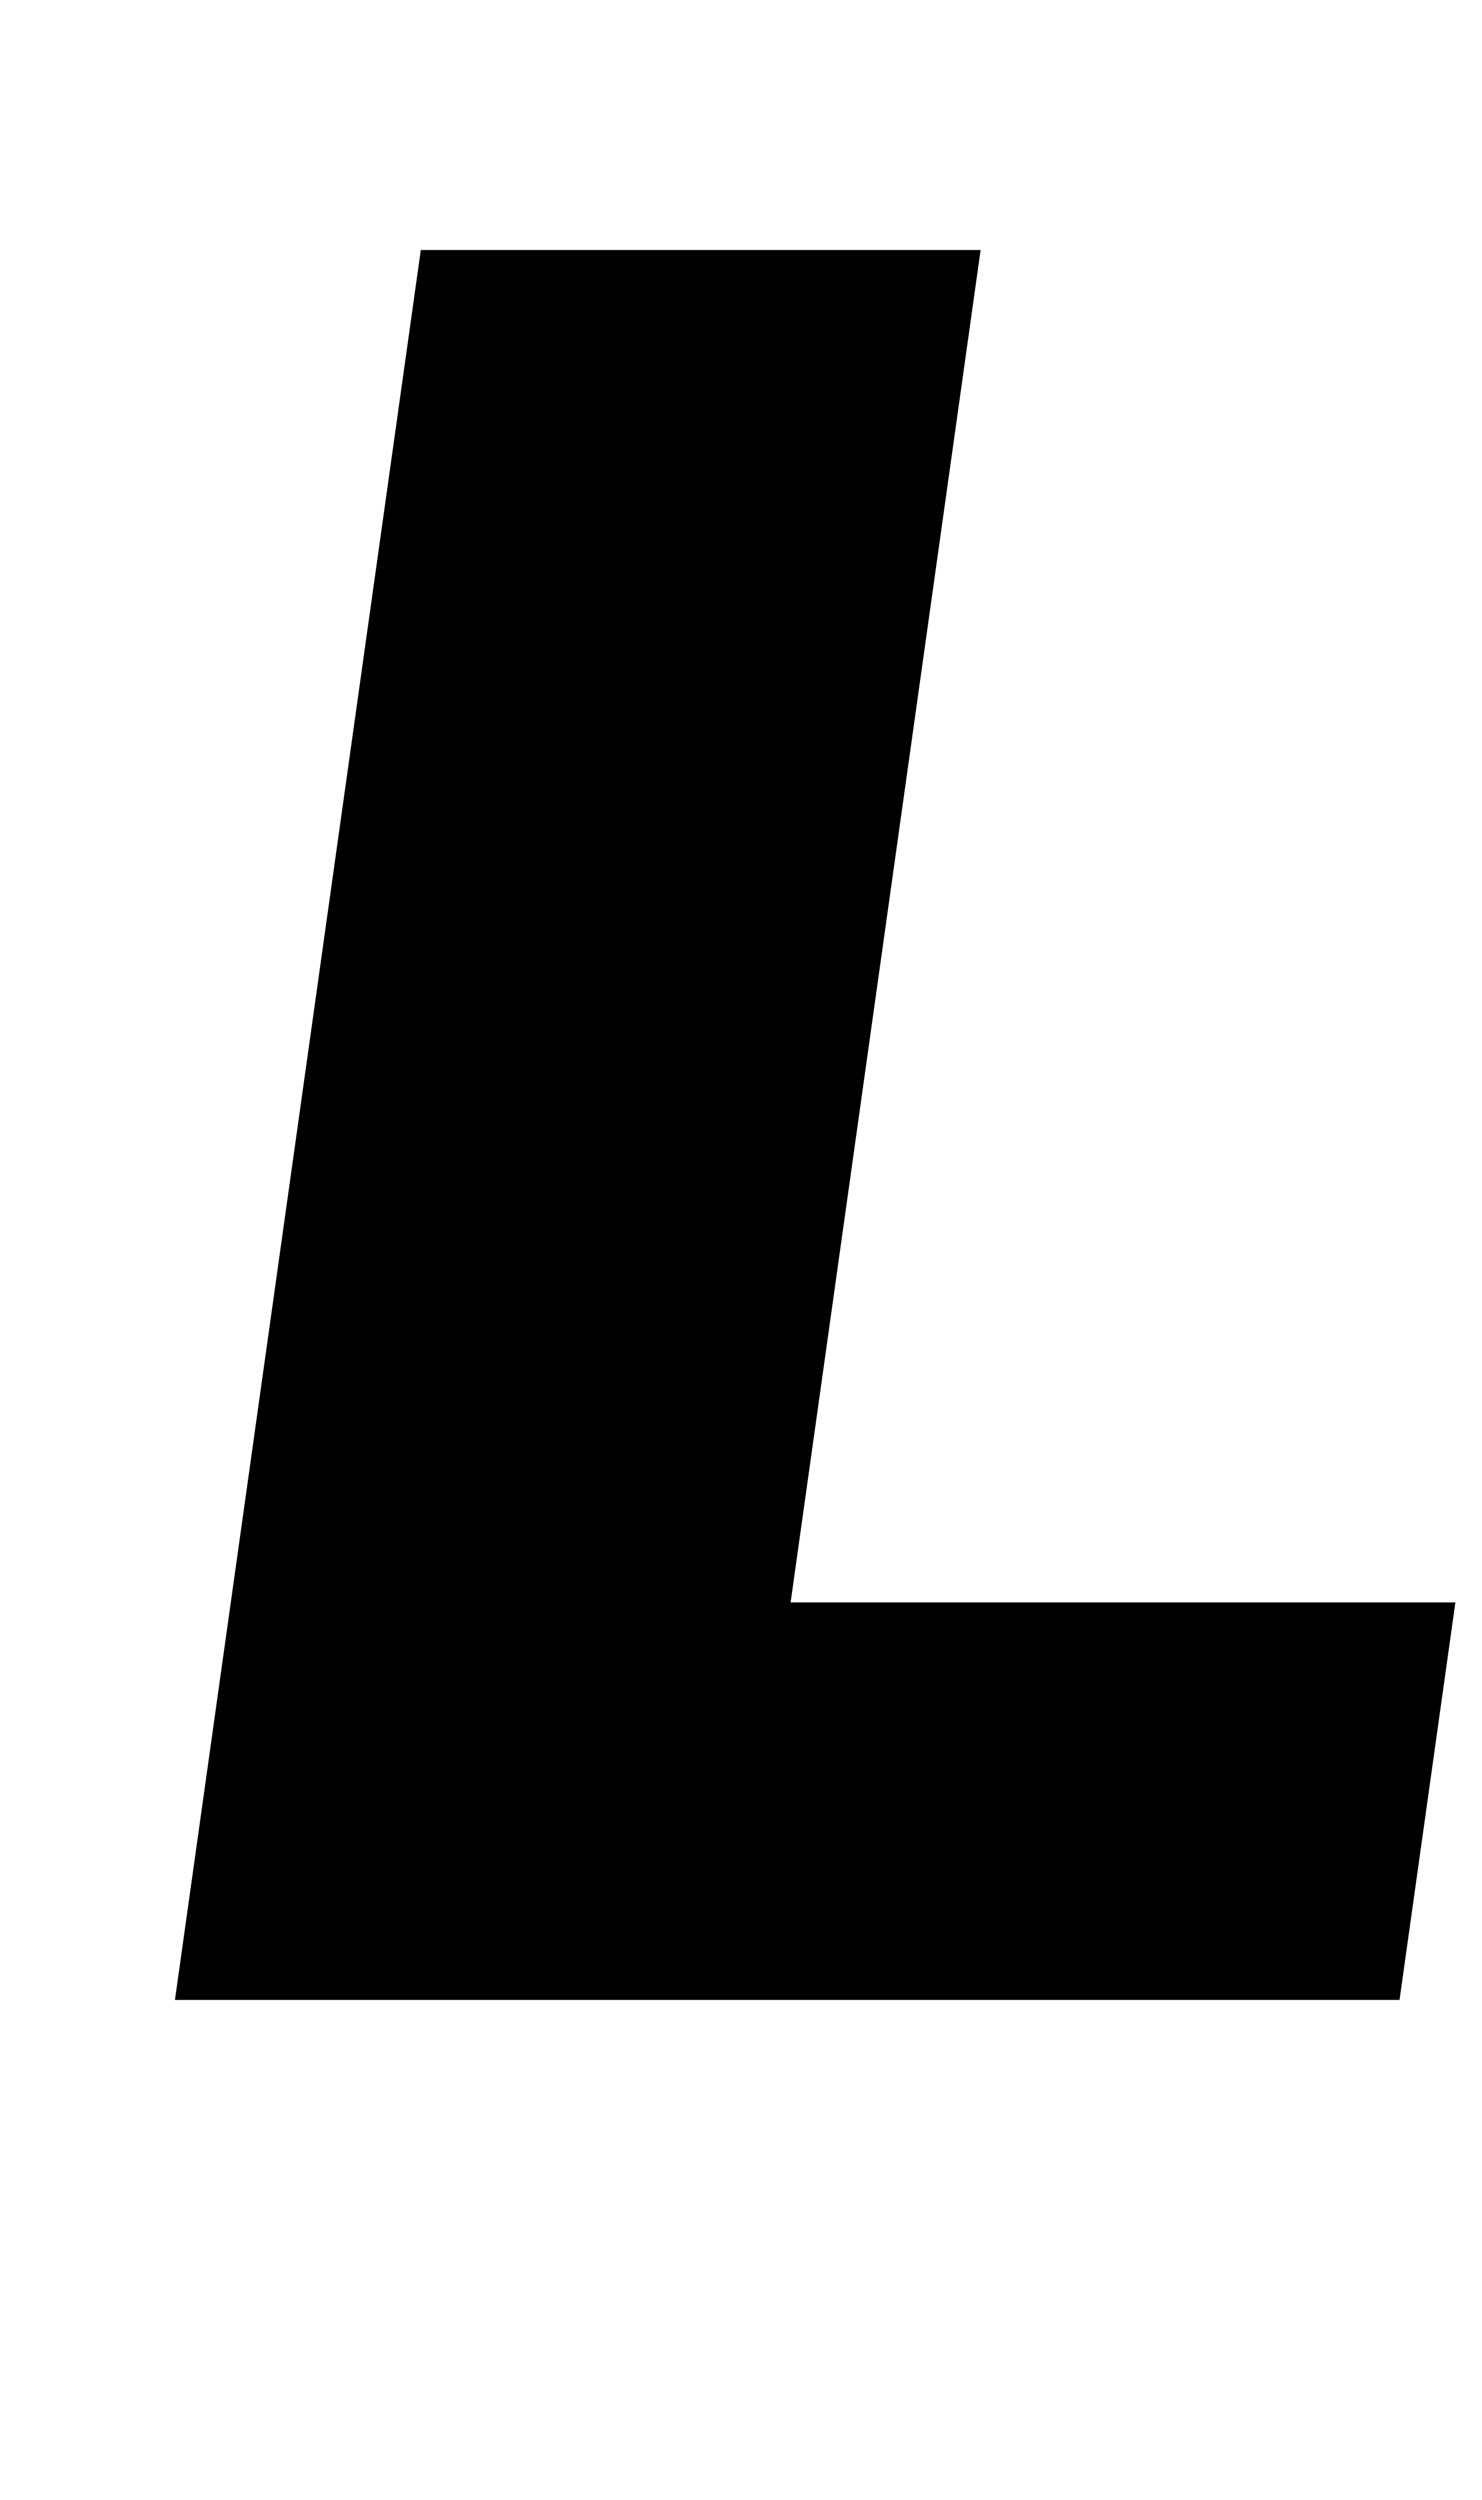 <?xml version="1.0" standalone="no"?>
<!DOCTYPE svg PUBLIC "-//W3C//DTD SVG 1.1//EN" "http://www.w3.org/Graphics/SVG/1.1/DTD/svg11.dtd" >
<svg xmlns="http://www.w3.org/2000/svg" xmlns:xlink="http://www.w3.org/1999/xlink" version="1.1" viewBox="-10 0 593 1000">
  <g transform="matrix(1 0 0 -1 0 800)">
   <path fill="currentColor"
d="M572.35 159l-22.35 -159h-490l98.38 700h224l-76.03 -541h266z" />
  </g>

</svg>
